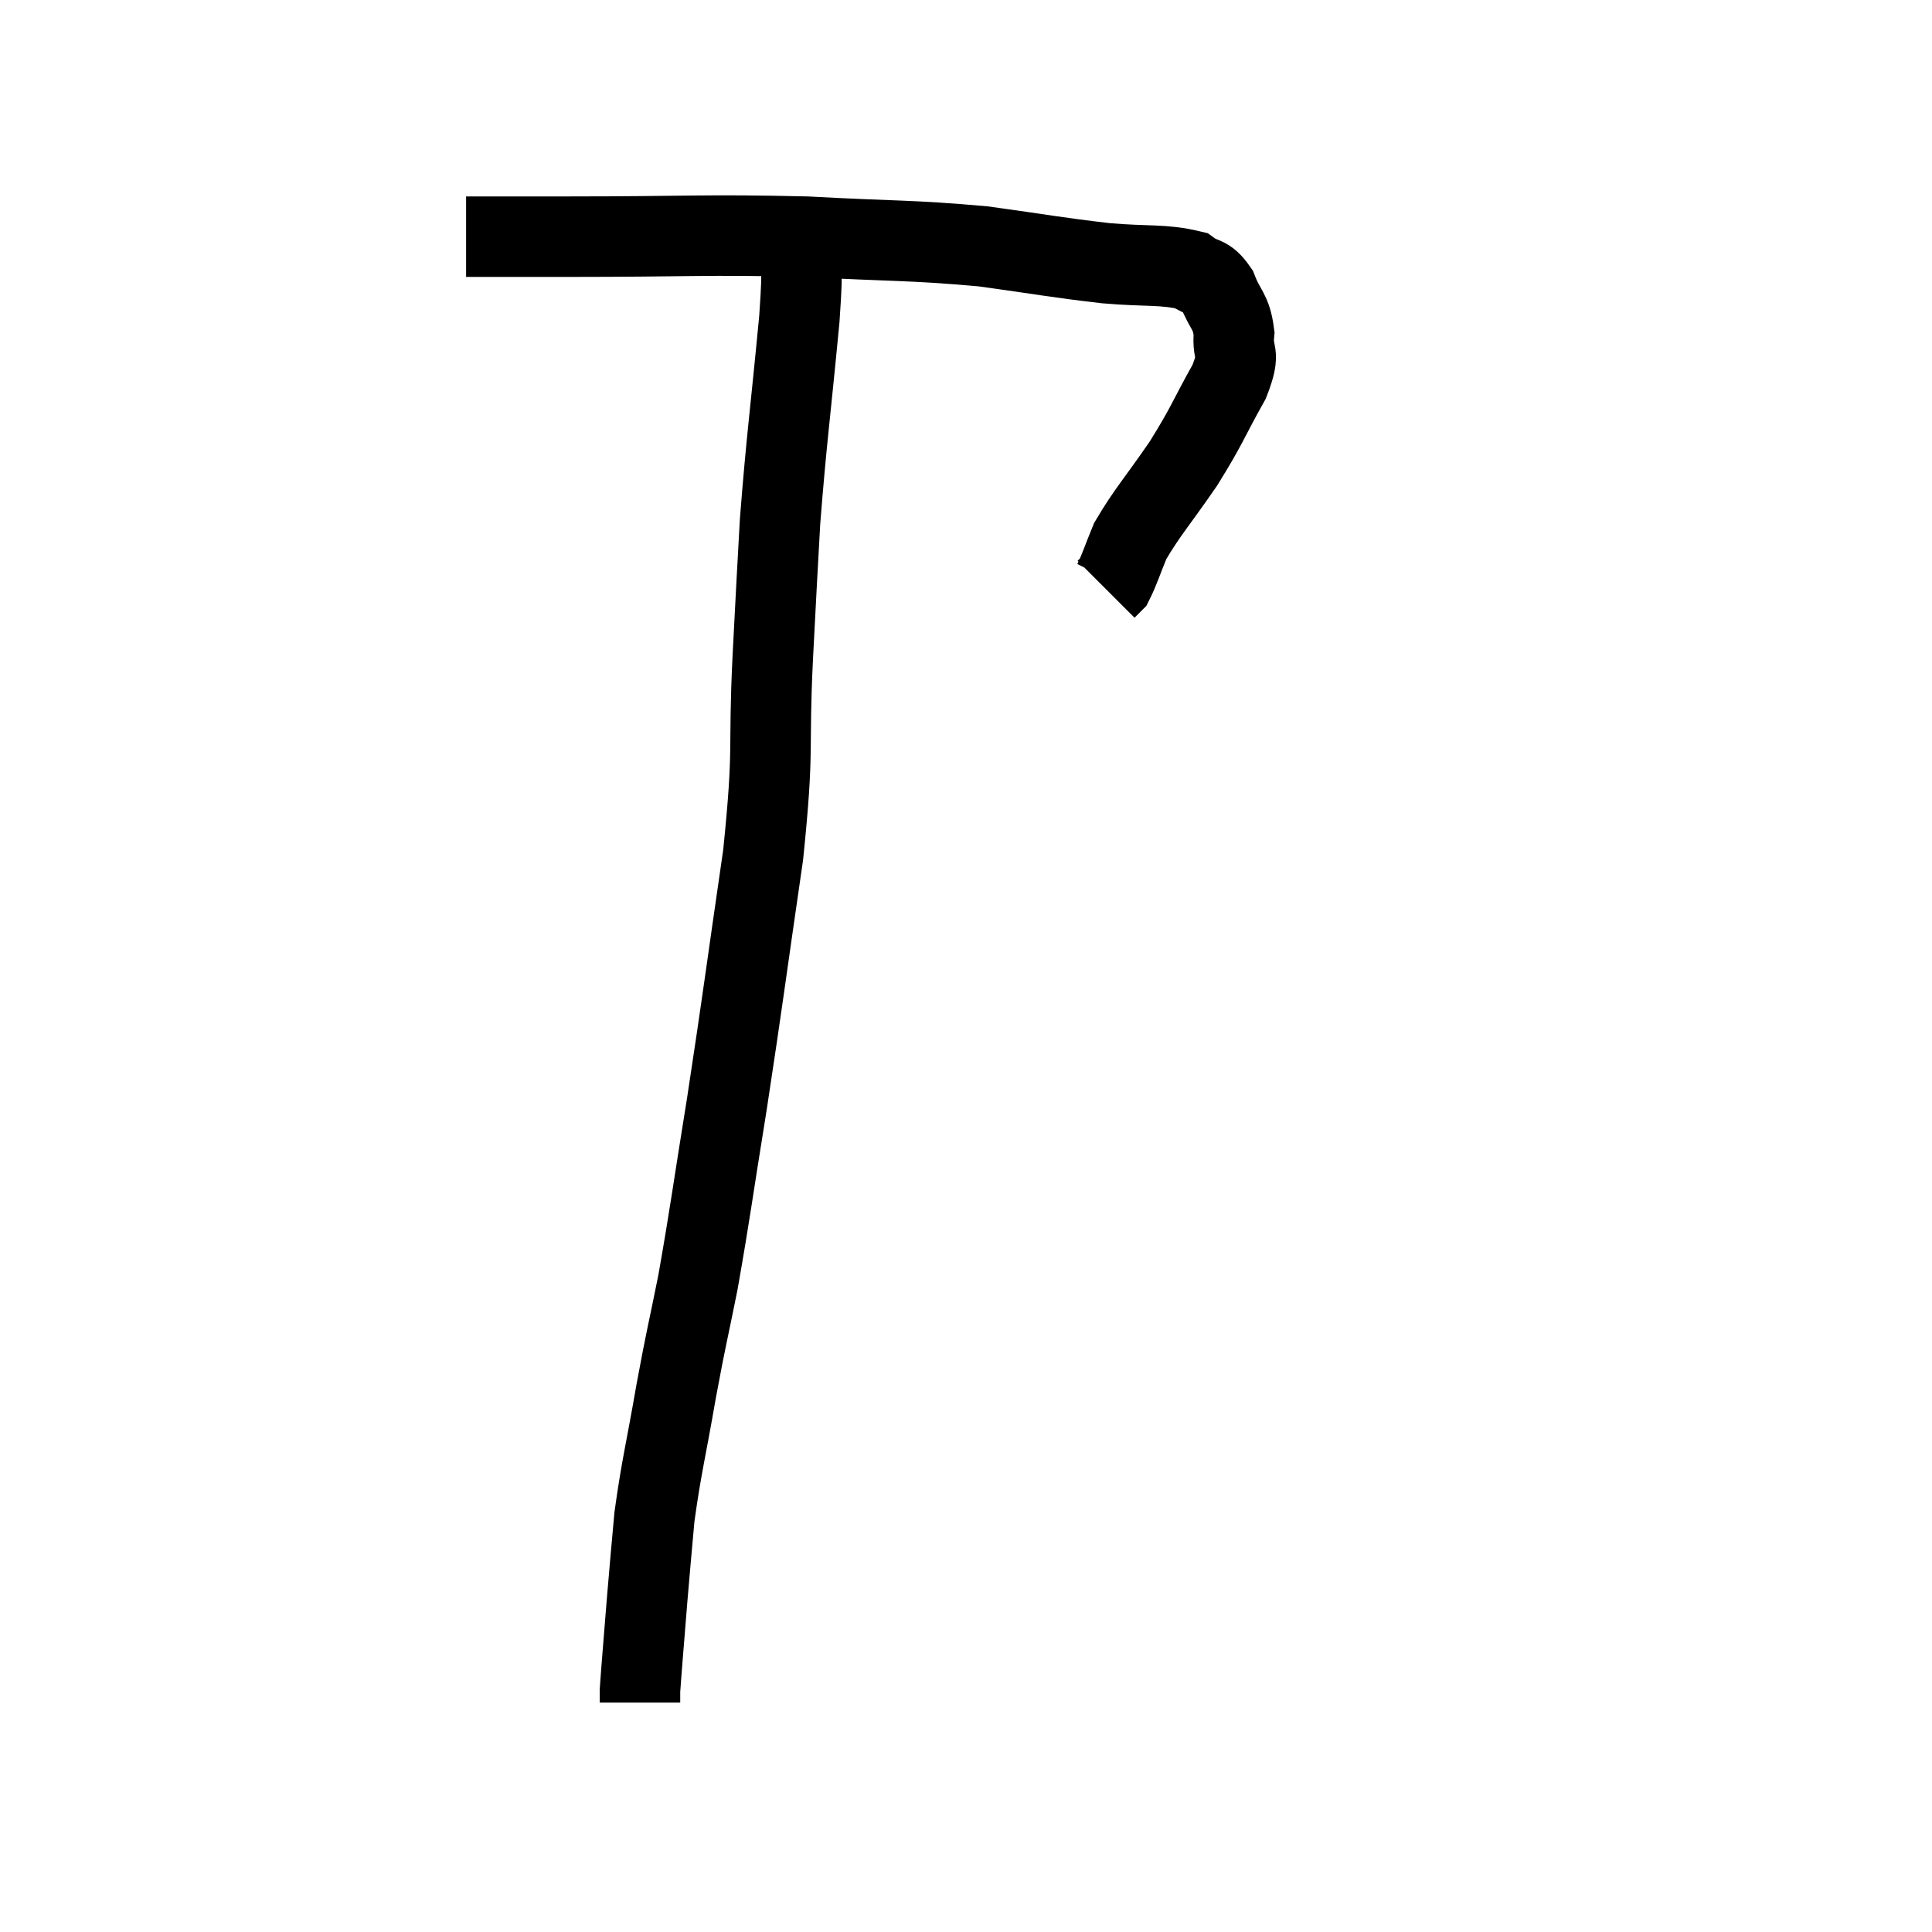 <svg width="48" height="48" viewBox="0 0 48 48" xmlns="http://www.w3.org/2000/svg"><path d="M 11.58 5.88 C 12.87 5.88, 12.045 5.88, 14.16 5.88 C 17.1 5.88, 17.475 5.82, 20.04 5.88 C 22.23 6, 22.56 5.955, 24.42 6.12 C 25.95 6.33, 26.19 6.39, 27.48 6.54 C 28.53 6.63, 28.89 6.555, 29.58 6.72 C 29.91 6.96, 29.97 6.81, 30.24 7.2 C 30.45 7.74, 30.585 7.71, 30.66 8.28 C 30.6 8.88, 30.855 8.67, 30.54 9.48 C 29.97 10.5, 30.015 10.53, 29.4 11.52 C 28.74 12.48, 28.515 12.705, 28.08 13.44 C 27.87 13.95, 27.81 14.16, 27.66 14.46 L 27.48 14.64" fill="none" stroke="black" stroke-width="2"></path><path d="M 19.86 6.06 C 19.86 6.99, 19.98 6.195, 19.86 7.92 C 19.62 10.44, 19.545 10.86, 19.38 12.96 C 19.29 14.64, 19.305 14.25, 19.2 16.32 C 19.08 18.78, 19.245 18.465, 18.96 21.24 C 18.51 24.33, 18.465 24.765, 18.06 27.42 C 17.7 29.64, 17.655 30.075, 17.34 31.86 C 17.07 33.21, 17.07 33.105, 16.8 34.56 C 16.53 36.12, 16.44 36.39, 16.26 37.68 C 16.17 38.7, 16.17 38.64, 16.08 39.72 C 15.99 40.86, 15.945 41.355, 15.9 42 C 15.9 42.15, 15.9 42.225, 15.9 42.3 L 15.9 42.3" fill="none" stroke="black" stroke-width="2"></path></svg>